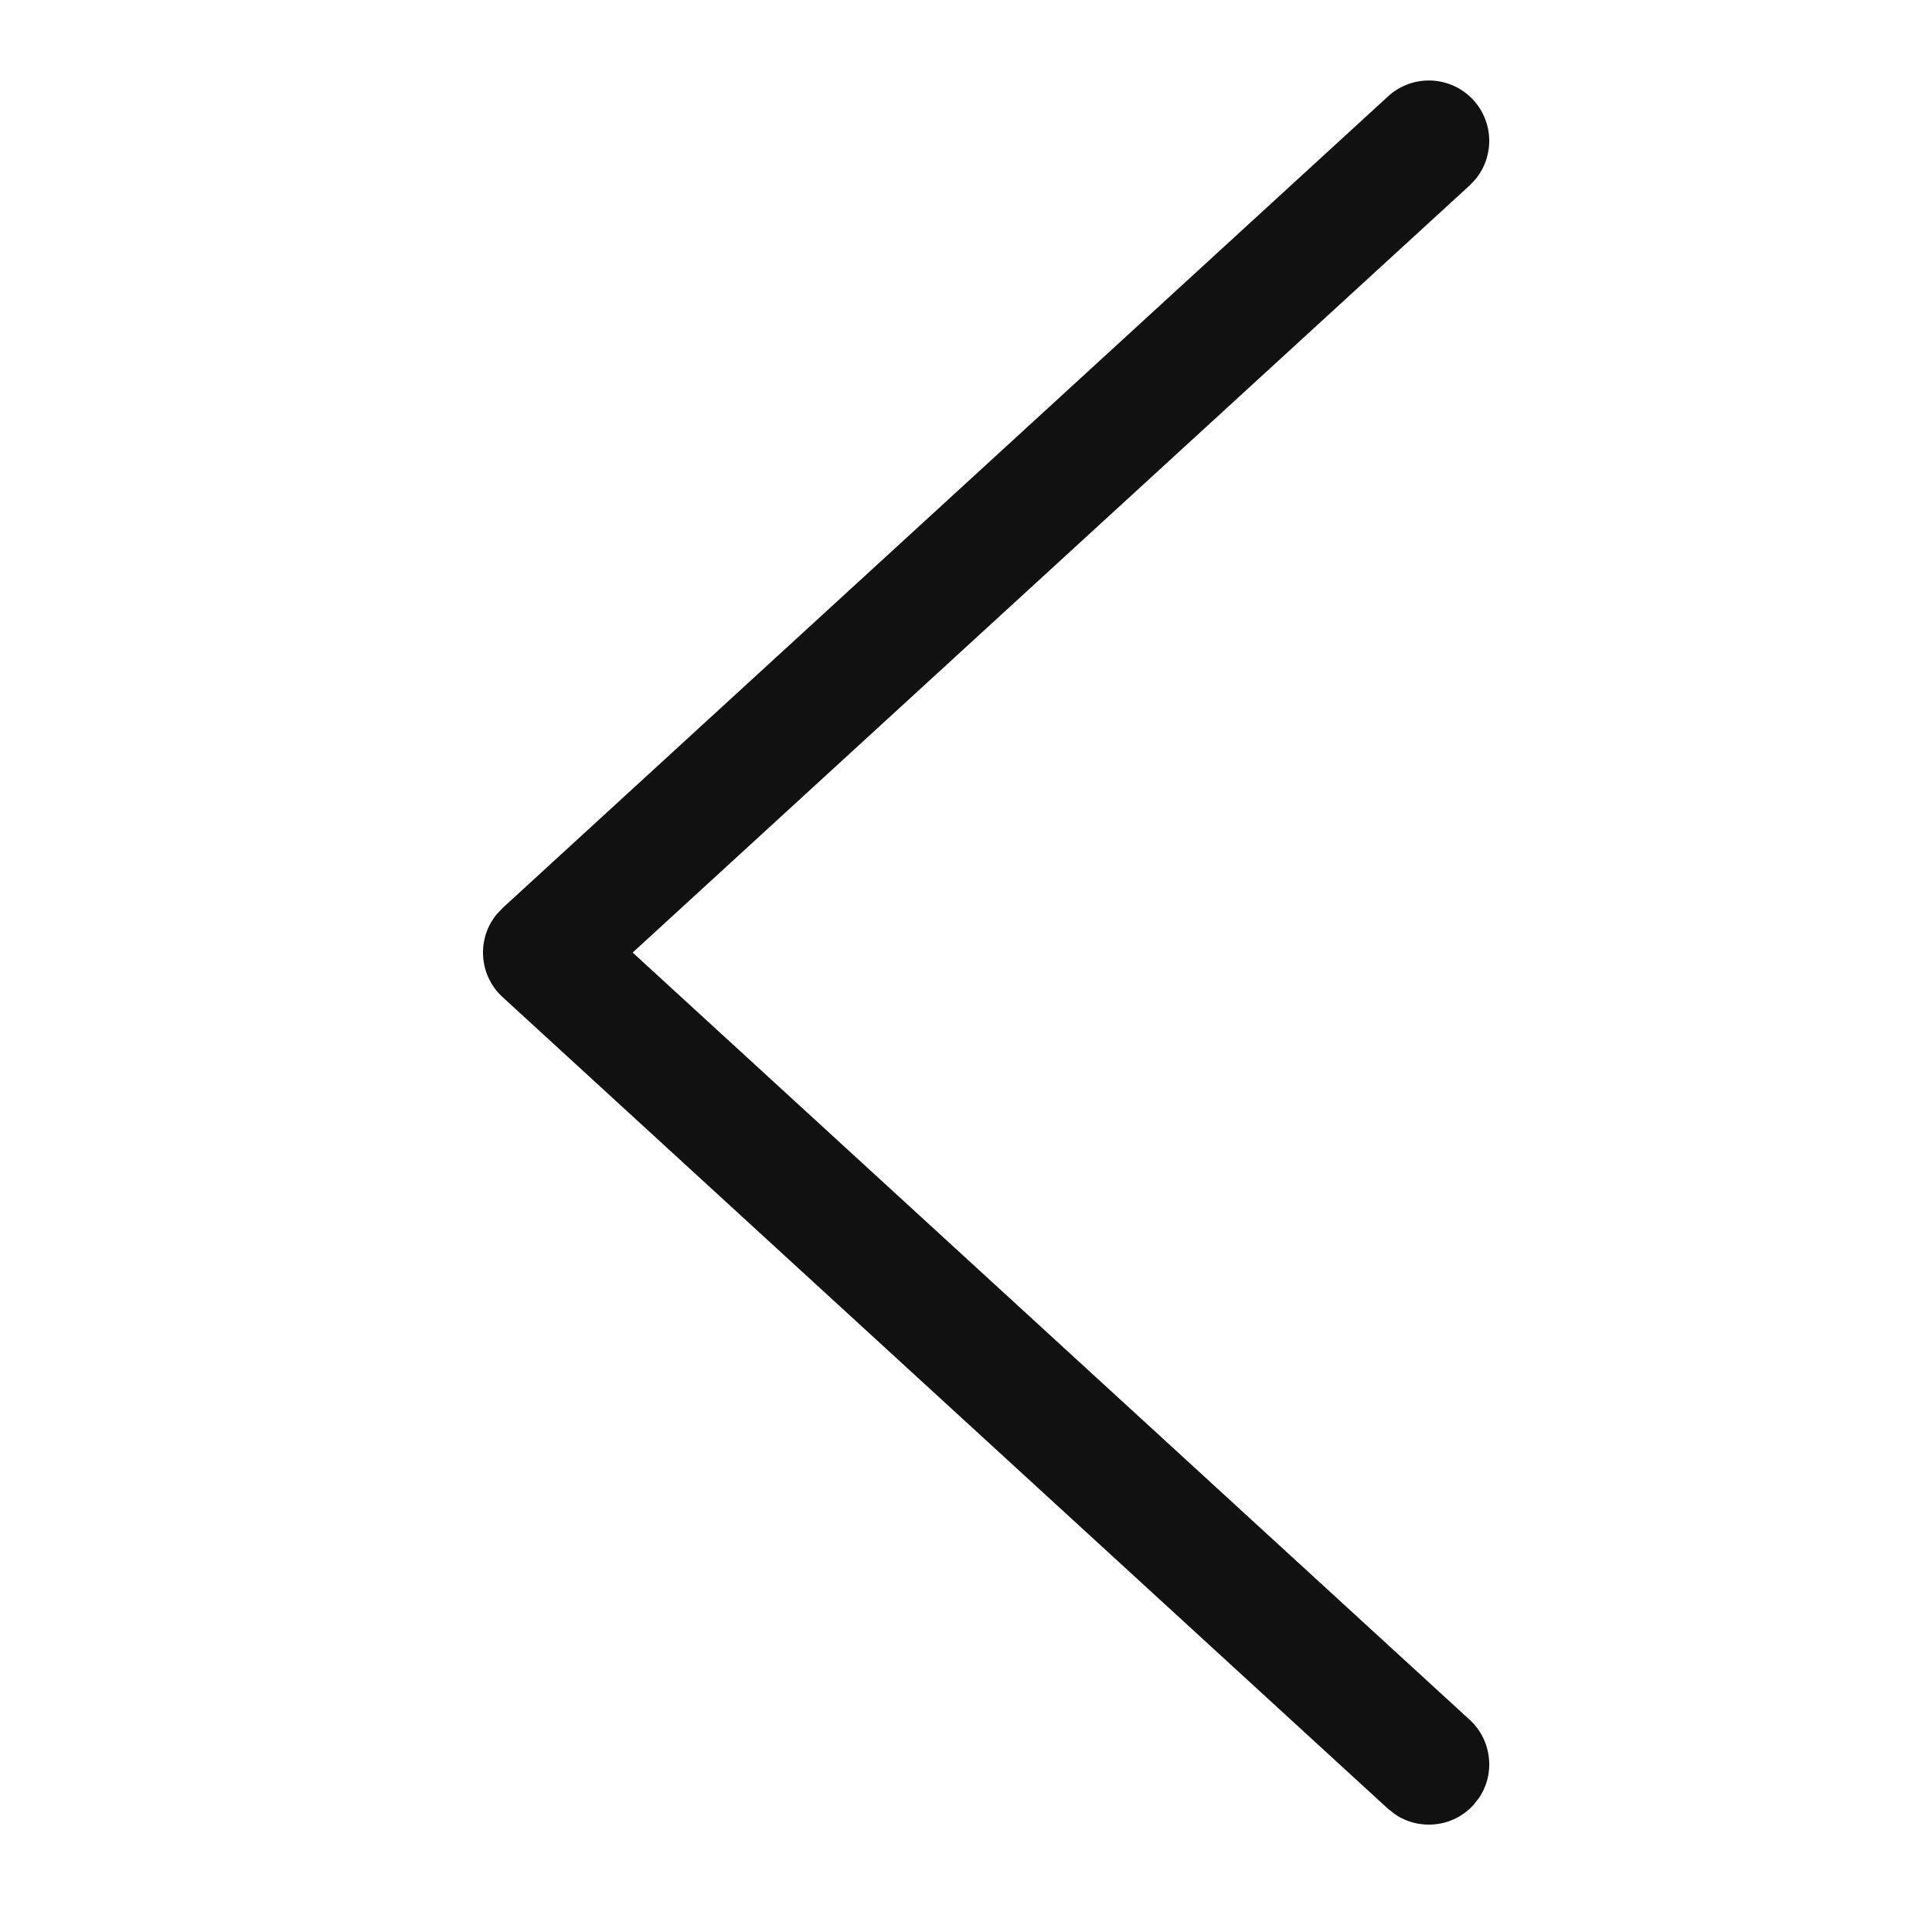 <svg xmlns="http://www.w3.org/2000/svg" width="24" height="24" viewBox="0 0 24 24">
  <path fill="#111" d="M11.243,0.197 C11.549,-0.083 12.023,-0.062 12.303,0.243 C12.557,0.521 12.563,0.938 12.333,1.222 L12.257,1.303 L1.859,10.833 L12.257,20.364 C12.534,20.618 12.577,21.033 12.372,21.336 L12.303,21.423 C12.048,21.701 11.633,21.743 11.33,21.538 L11.243,21.47 L0.243,11.386 C-0.054,11.114 -0.079,10.661 0.169,10.359 L0.243,10.28 L11.243,0.197 Z" transform="translate(6 1)"/>
</svg>
